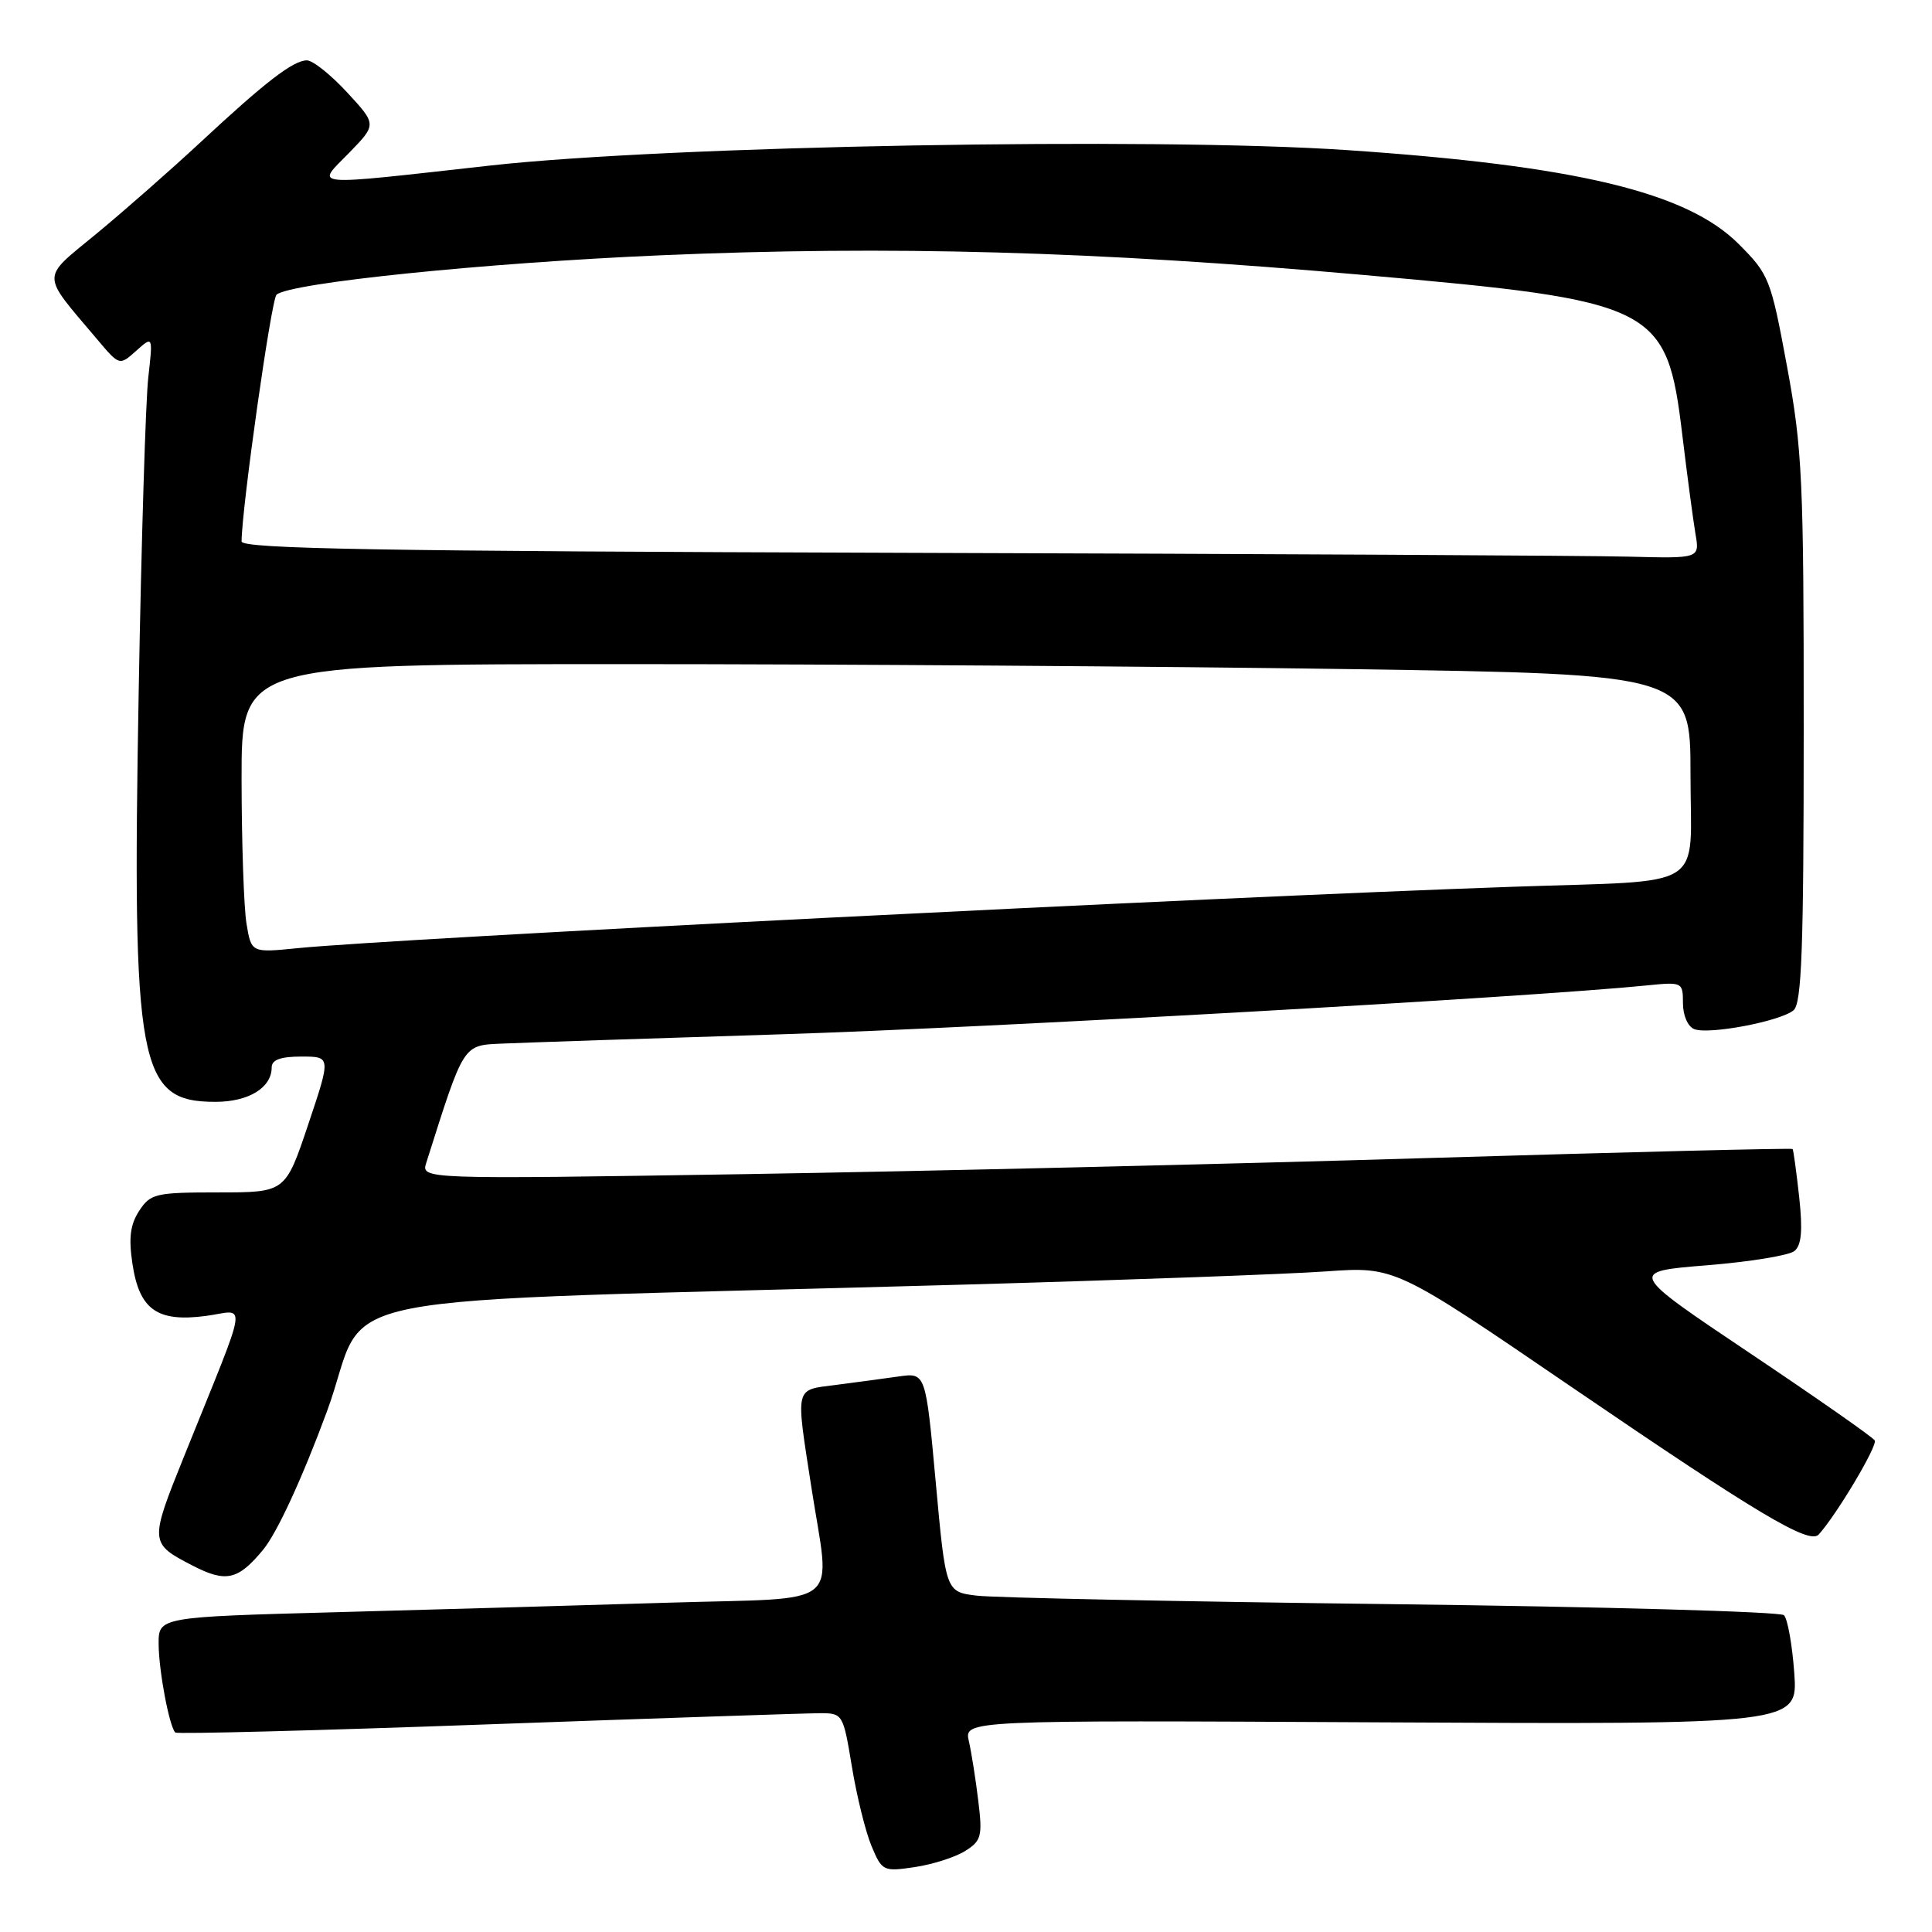 <?xml version="1.0" encoding="UTF-8" standalone="no"?>
<!DOCTYPE svg PUBLIC "-//W3C//DTD SVG 1.1//EN" "http://www.w3.org/Graphics/SVG/1.1/DTD/svg11.dtd" >
<svg xmlns="http://www.w3.org/2000/svg" xmlns:xlink="http://www.w3.org/1999/xlink" version="1.1" viewBox="0 0 256 256">
 <g >
 <path fill="currentColor"
d=" M 127.88 245.27 C 130.04 243.92 130.20 243.31 129.63 238.64 C 129.29 235.81 128.73 232.25 128.38 230.72 C 127.75 227.93 127.75 227.93 182.99 228.22 C 238.23 228.50 238.23 228.50 237.75 221.68 C 237.48 217.93 236.86 214.48 236.38 214.02 C 235.90 213.56 212.55 212.90 184.50 212.56 C 156.45 212.22 131.66 211.71 129.41 211.43 C 125.32 210.93 125.32 210.93 123.99 196.40 C 122.66 181.88 122.66 181.88 119.08 182.39 C 117.11 182.67 113.36 183.17 110.75 183.51 C 105.25 184.22 105.42 183.52 107.50 197.00 C 110.03 213.40 112.18 211.64 88.75 212.36 C 77.61 212.70 57.81 213.27 44.75 213.62 C 21.00 214.26 21.00 214.26 21.02 217.88 C 21.05 221.44 22.43 228.77 23.23 229.57 C 23.46 229.79 42.06 229.31 64.57 228.49 C 87.08 227.68 106.90 227.01 108.60 227.01 C 111.67 227.00 111.72 227.07 112.88 234.09 C 113.52 237.99 114.69 242.72 115.48 244.61 C 116.87 247.93 117.04 248.02 121.21 247.40 C 123.57 247.05 126.57 246.09 127.88 245.27 Z  M 34.88 205.33 C 36.71 203.11 40.06 195.86 43.30 187.08 C 49.41 170.57 38.51 172.74 128.00 170.21 C 149.18 169.61 170.63 168.83 175.68 168.47 C 184.86 167.82 184.86 167.82 208.32 183.84 C 232.95 200.65 239.75 204.70 240.99 203.33 C 243.41 200.64 248.83 191.53 248.41 190.86 C 248.14 190.42 240.69 185.21 231.84 179.28 C 215.77 168.50 215.77 168.50 226.14 167.66 C 231.84 167.20 237.08 166.35 237.78 165.76 C 238.71 164.99 238.88 163.03 238.40 158.60 C 238.03 155.25 237.64 152.39 237.53 152.25 C 237.42 152.11 215.77 152.65 189.41 153.44 C 163.06 154.24 122.21 155.20 98.64 155.58 C 55.78 156.26 55.78 156.26 56.49 154.05 C 61.54 138.13 61.29 138.52 66.59 138.28 C 69.29 138.16 85.90 137.60 103.50 137.05 C 130.73 136.20 202.96 132.12 218.25 130.57 C 222.92 130.10 223.00 130.14 223.00 132.94 C 223.00 134.56 223.65 136.04 224.51 136.37 C 226.46 137.12 235.90 135.33 237.65 133.87 C 238.74 132.97 239.00 125.72 239.00 96.63 C 239.01 63.54 238.82 59.49 236.78 48.50 C 234.64 36.93 234.41 36.36 230.37 32.32 C 223.52 25.46 208.84 21.95 178.50 19.89 C 152.78 18.15 88.60 19.31 65.00 21.93 C 40.51 24.66 41.83 24.78 46.26 20.25 C 49.92 16.49 49.92 16.49 46.00 12.25 C 43.84 9.91 41.45 8.00 40.67 8.00 C 38.86 8.00 35.17 10.84 26.46 18.95 C 22.58 22.55 16.43 27.96 12.79 30.96 C 5.35 37.10 5.34 36.04 12.89 44.98 C 15.83 48.47 15.83 48.47 18.05 46.48 C 20.27 44.50 20.27 44.50 19.65 50.00 C 19.30 53.02 18.73 71.70 18.38 91.50 C 17.49 141.44 18.34 146.00 28.54 146.00 C 32.95 146.00 36.00 144.13 36.00 141.43 C 36.00 140.43 37.19 140.00 39.93 140.00 C 43.86 140.00 43.86 140.00 40.84 149.00 C 37.82 158.00 37.82 158.00 28.93 158.00 C 20.62 158.00 19.94 158.16 18.45 160.43 C 17.26 162.25 17.03 164.03 17.55 167.46 C 18.46 173.54 20.83 175.22 27.27 174.37 C 32.76 173.64 33.13 171.28 24.38 193.00 C 19.80 204.36 19.81 204.50 25.50 207.44 C 29.95 209.74 31.54 209.38 34.88 205.33 Z  M 32.66 122.37 C 32.31 120.24 32.02 111.64 32.01 103.25 C 32.00 88.00 32.00 88.00 82.84 88.00 C 110.80 88.00 154.00 88.30 178.84 88.66 C 224.00 89.33 224.00 89.33 224.00 102.62 C 224.00 118.25 226.62 116.59 200.50 117.50 C 159.63 118.92 52.41 124.34 39.40 125.64 C 33.30 126.25 33.30 126.25 32.66 122.37 Z  M 119.25 73.25 C 50.45 73.04 32.00 72.73 32.01 71.74 C 32.05 67.18 35.95 39.67 36.64 39.05 C 38.39 37.48 64.24 34.83 87.50 33.83 C 117.92 32.52 145.02 33.28 180.62 36.43 C 219.59 39.87 220.85 40.50 222.92 57.67 C 223.57 63.08 224.36 68.96 224.66 70.75 C 225.22 74.00 225.22 74.00 215.86 73.76 C 210.71 73.62 167.24 73.39 119.25 73.25 Z "/>
</g>
</svg>